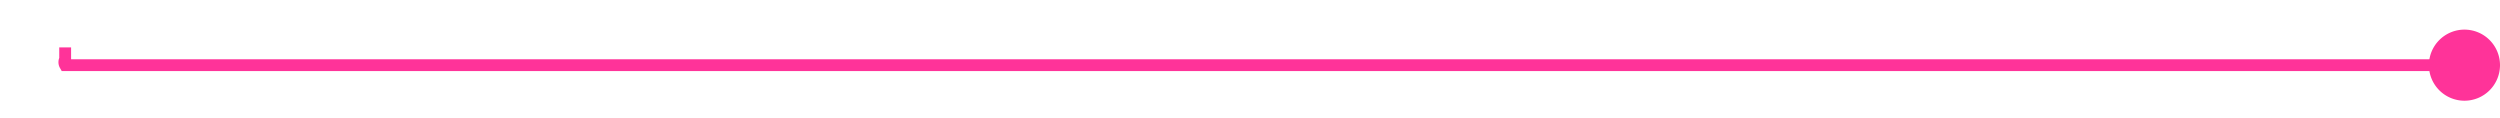 ﻿<?xml version="1.0" encoding="utf-8"?>
<svg version="1.1" xmlns:xlink="http://www.w3.org/1999/xlink" width="211px" height="10px" preserveAspectRatio="xMinYMid meet" viewBox="2613 1514  211 8" xmlns="http://www.w3.org/2000/svg">
  <path d="M 2823 1518.5  L 2618.5 1518.5  A 0.5 0.5 0 0 1 2618.5 1518 L 2618.5 1517  " stroke-width="1" stroke="#ff3399" fill="none" />
  <path d="M 2821 1515.5  A 3 3 0 0 0 2818 1518.5 A 3 3 0 0 0 2821 1521.5 A 3 3 0 0 0 2824 1518.5 A 3 3 0 0 0 2821 1515.5 Z " fill-rule="nonzero" fill="#ff3399" stroke="none" />
</svg>